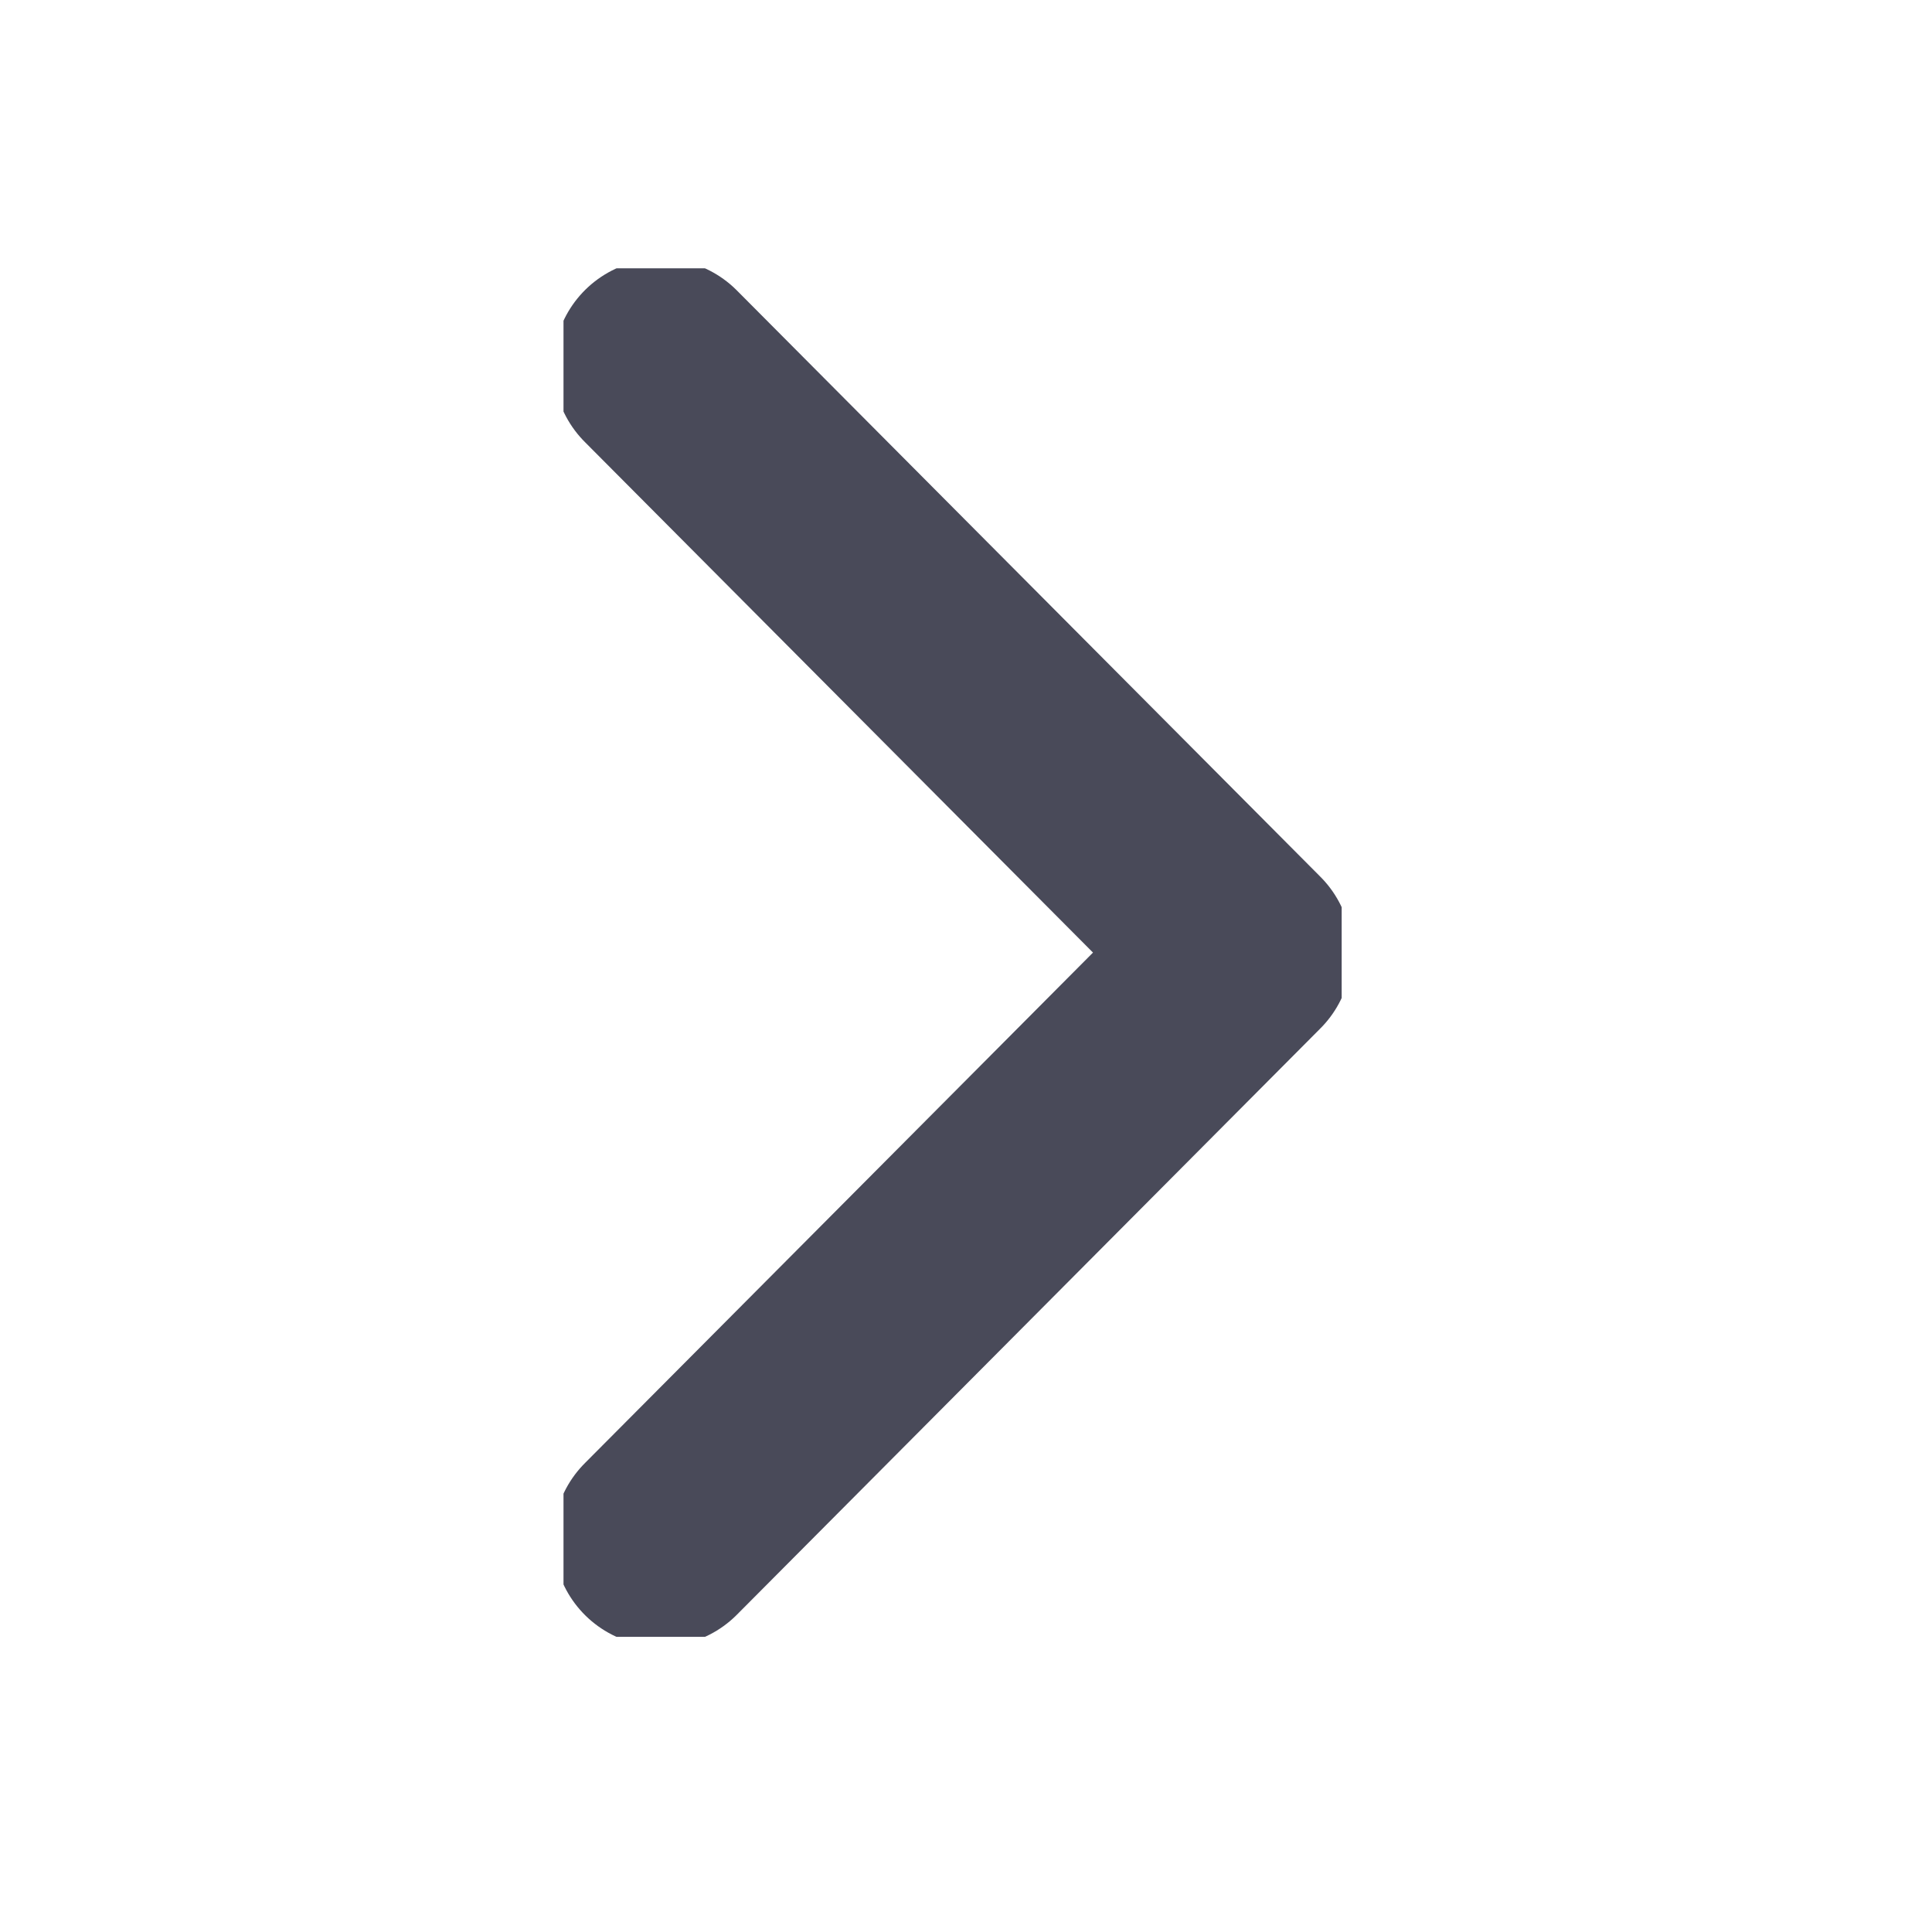<svg width="18" height="18" viewBox="0 0 18 18" fill="none" xmlns="http://www.w3.org/2000/svg">
<g clip-path="url(#clip0_107_183)">
<path d="M6.156 14.339L11.594 8.875L6.156 3.411" stroke="#494A59" stroke-width="2" stroke-linecap="round" stroke-linejoin="round"/>
</g>
<defs>
<clipPath id="clip0_107_183">
<rect width="12.75" height="7.25" fill="white" transform="translate(12.5 2.5) rotate(90)"/>
</clipPath>
</defs>
</svg>
